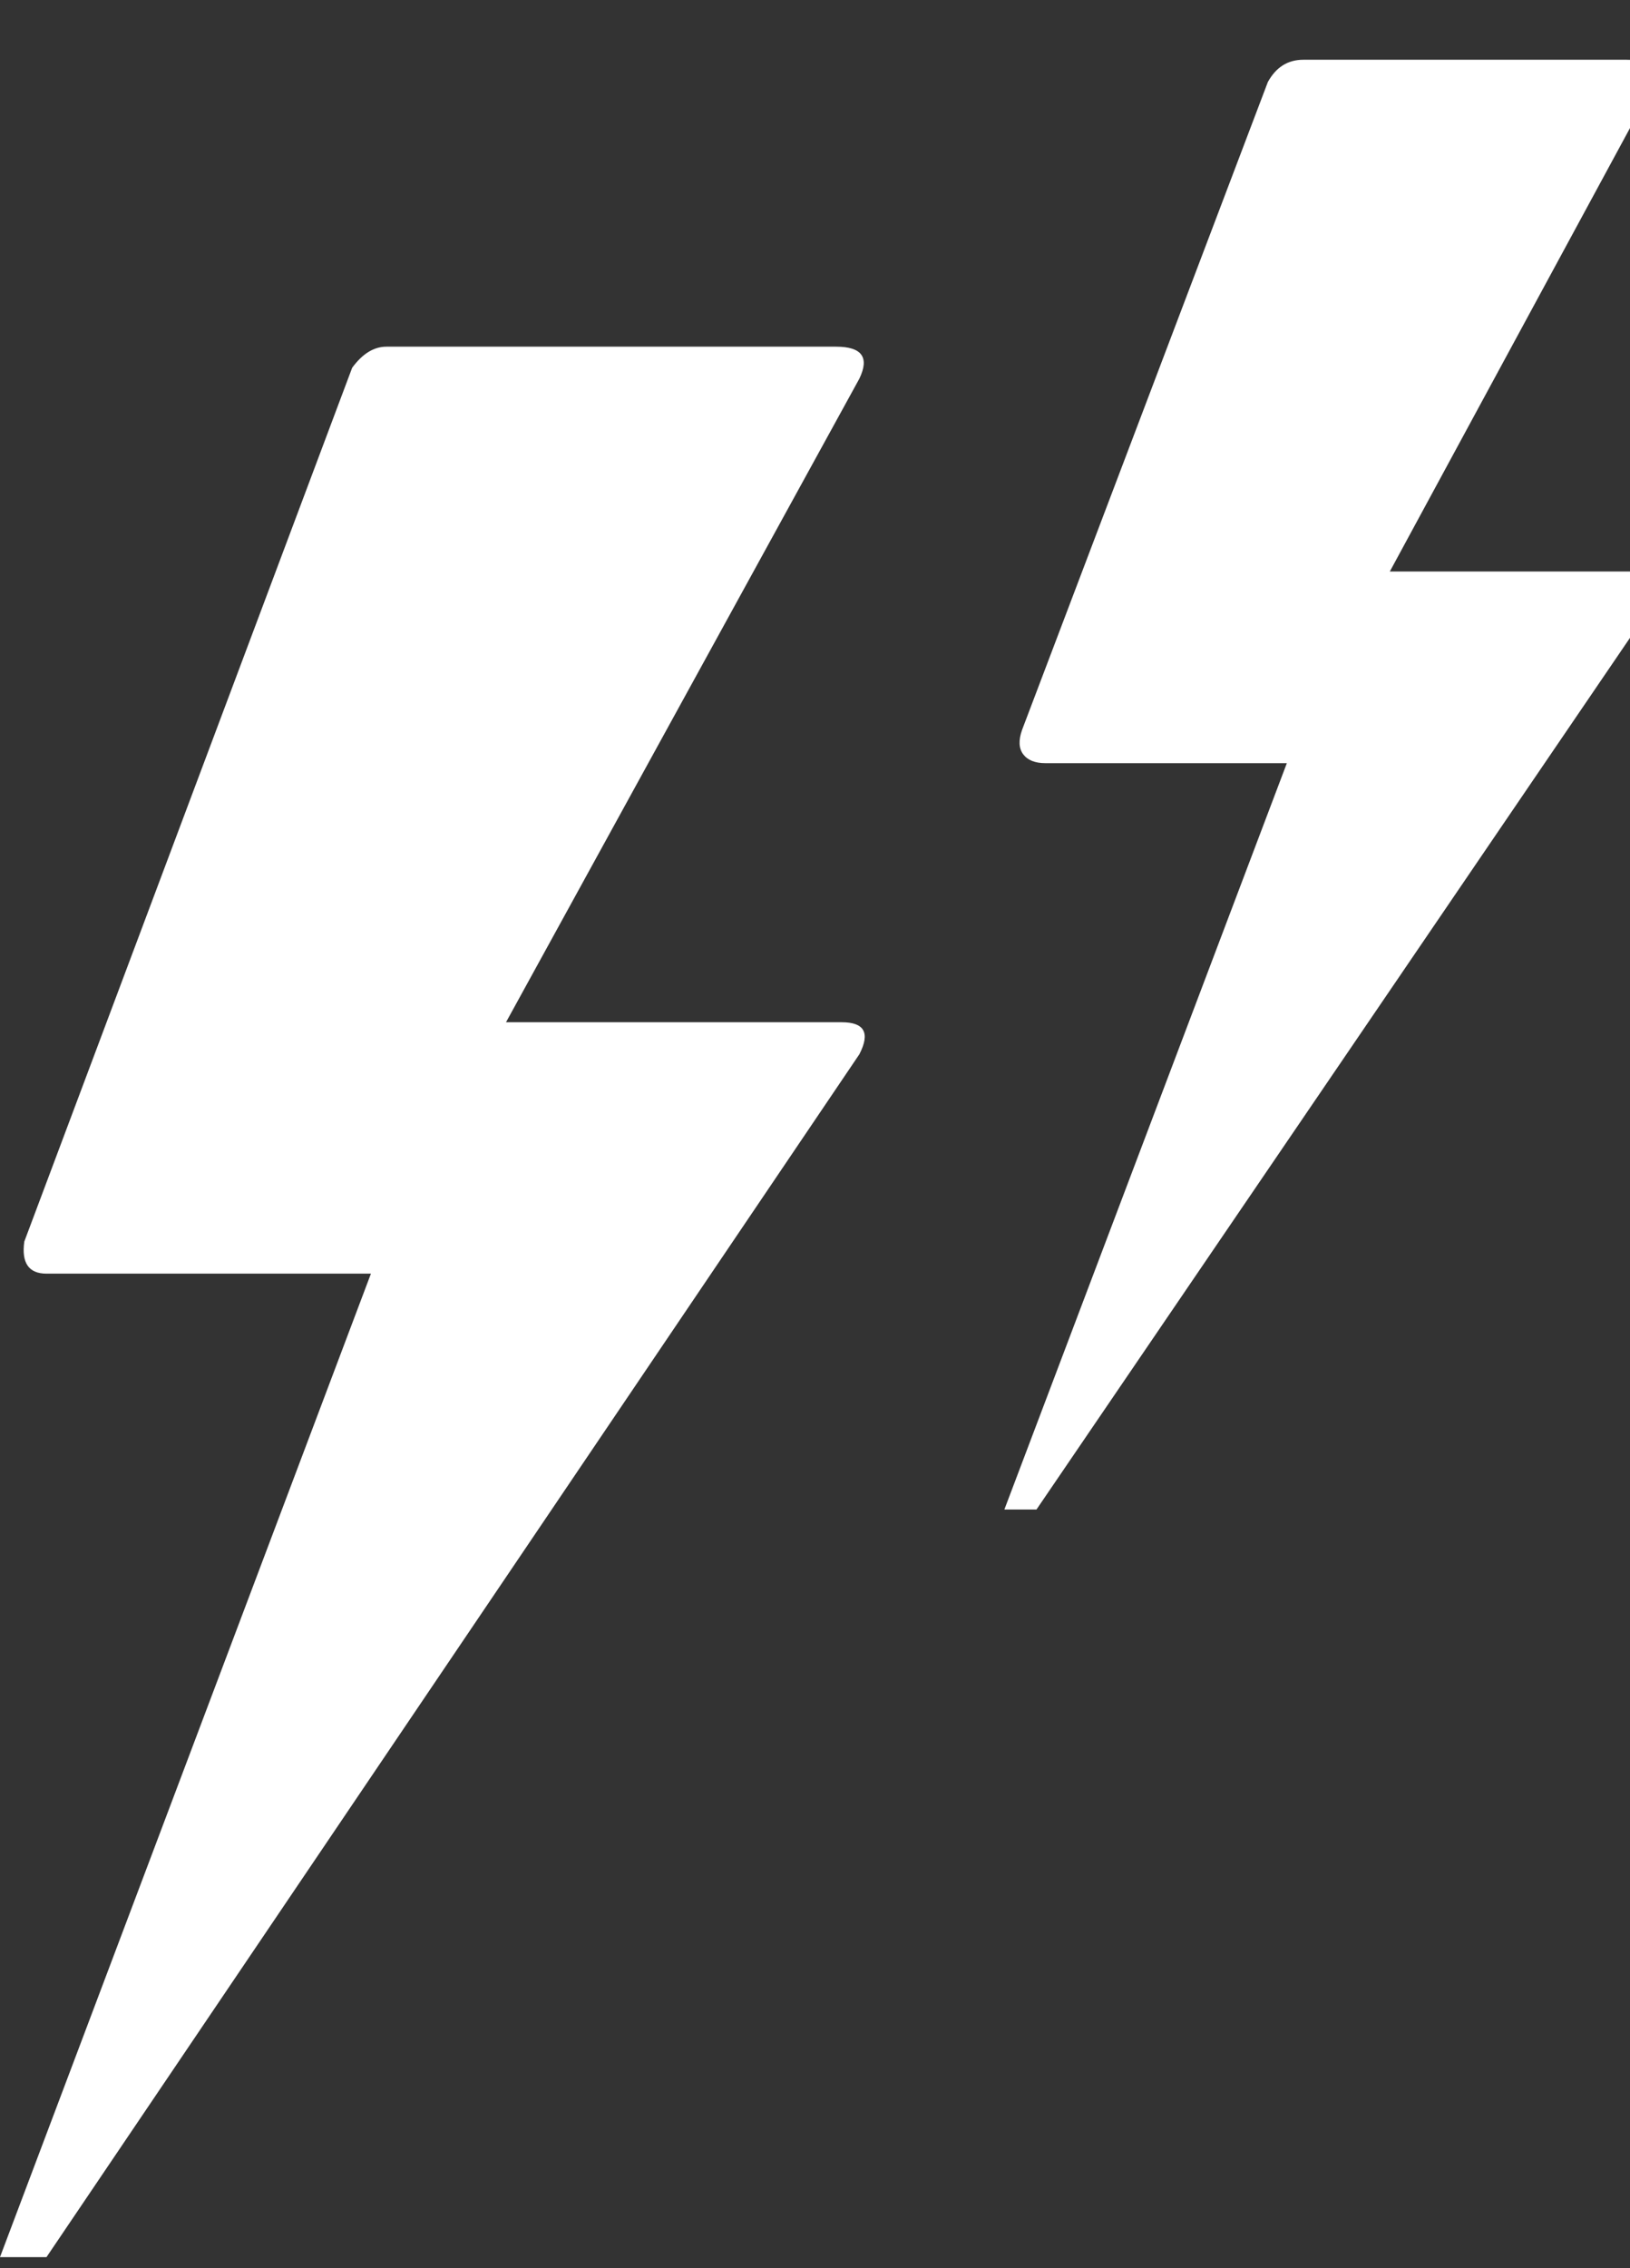 <svg xmlns="http://www.w3.org/2000/svg" width="23" height="32"><rect width="100%" height="100%" fill="#333333" stroke="none"/><path d="M0 31.844h.656l11.47-16.97q.233-.452-.25-.452H7.14l4.985-9.078q.22-.453-.328-.453H5.453q-.266 0-.484.298L.343 17.516q-.063.453.313.453h4.578zm14.172-10.547h.453l8.703-12.78q.125-.204.063-.33t-.28-.124h-3.5l3.64-6.72q.298-.5-.296-.5H18.39q-.327 0-.5.314l-3.468 9.14q-.078.22.016.345t.313.125h3.407z" fill="#FFF" fill-rule="evenodd"/></svg>